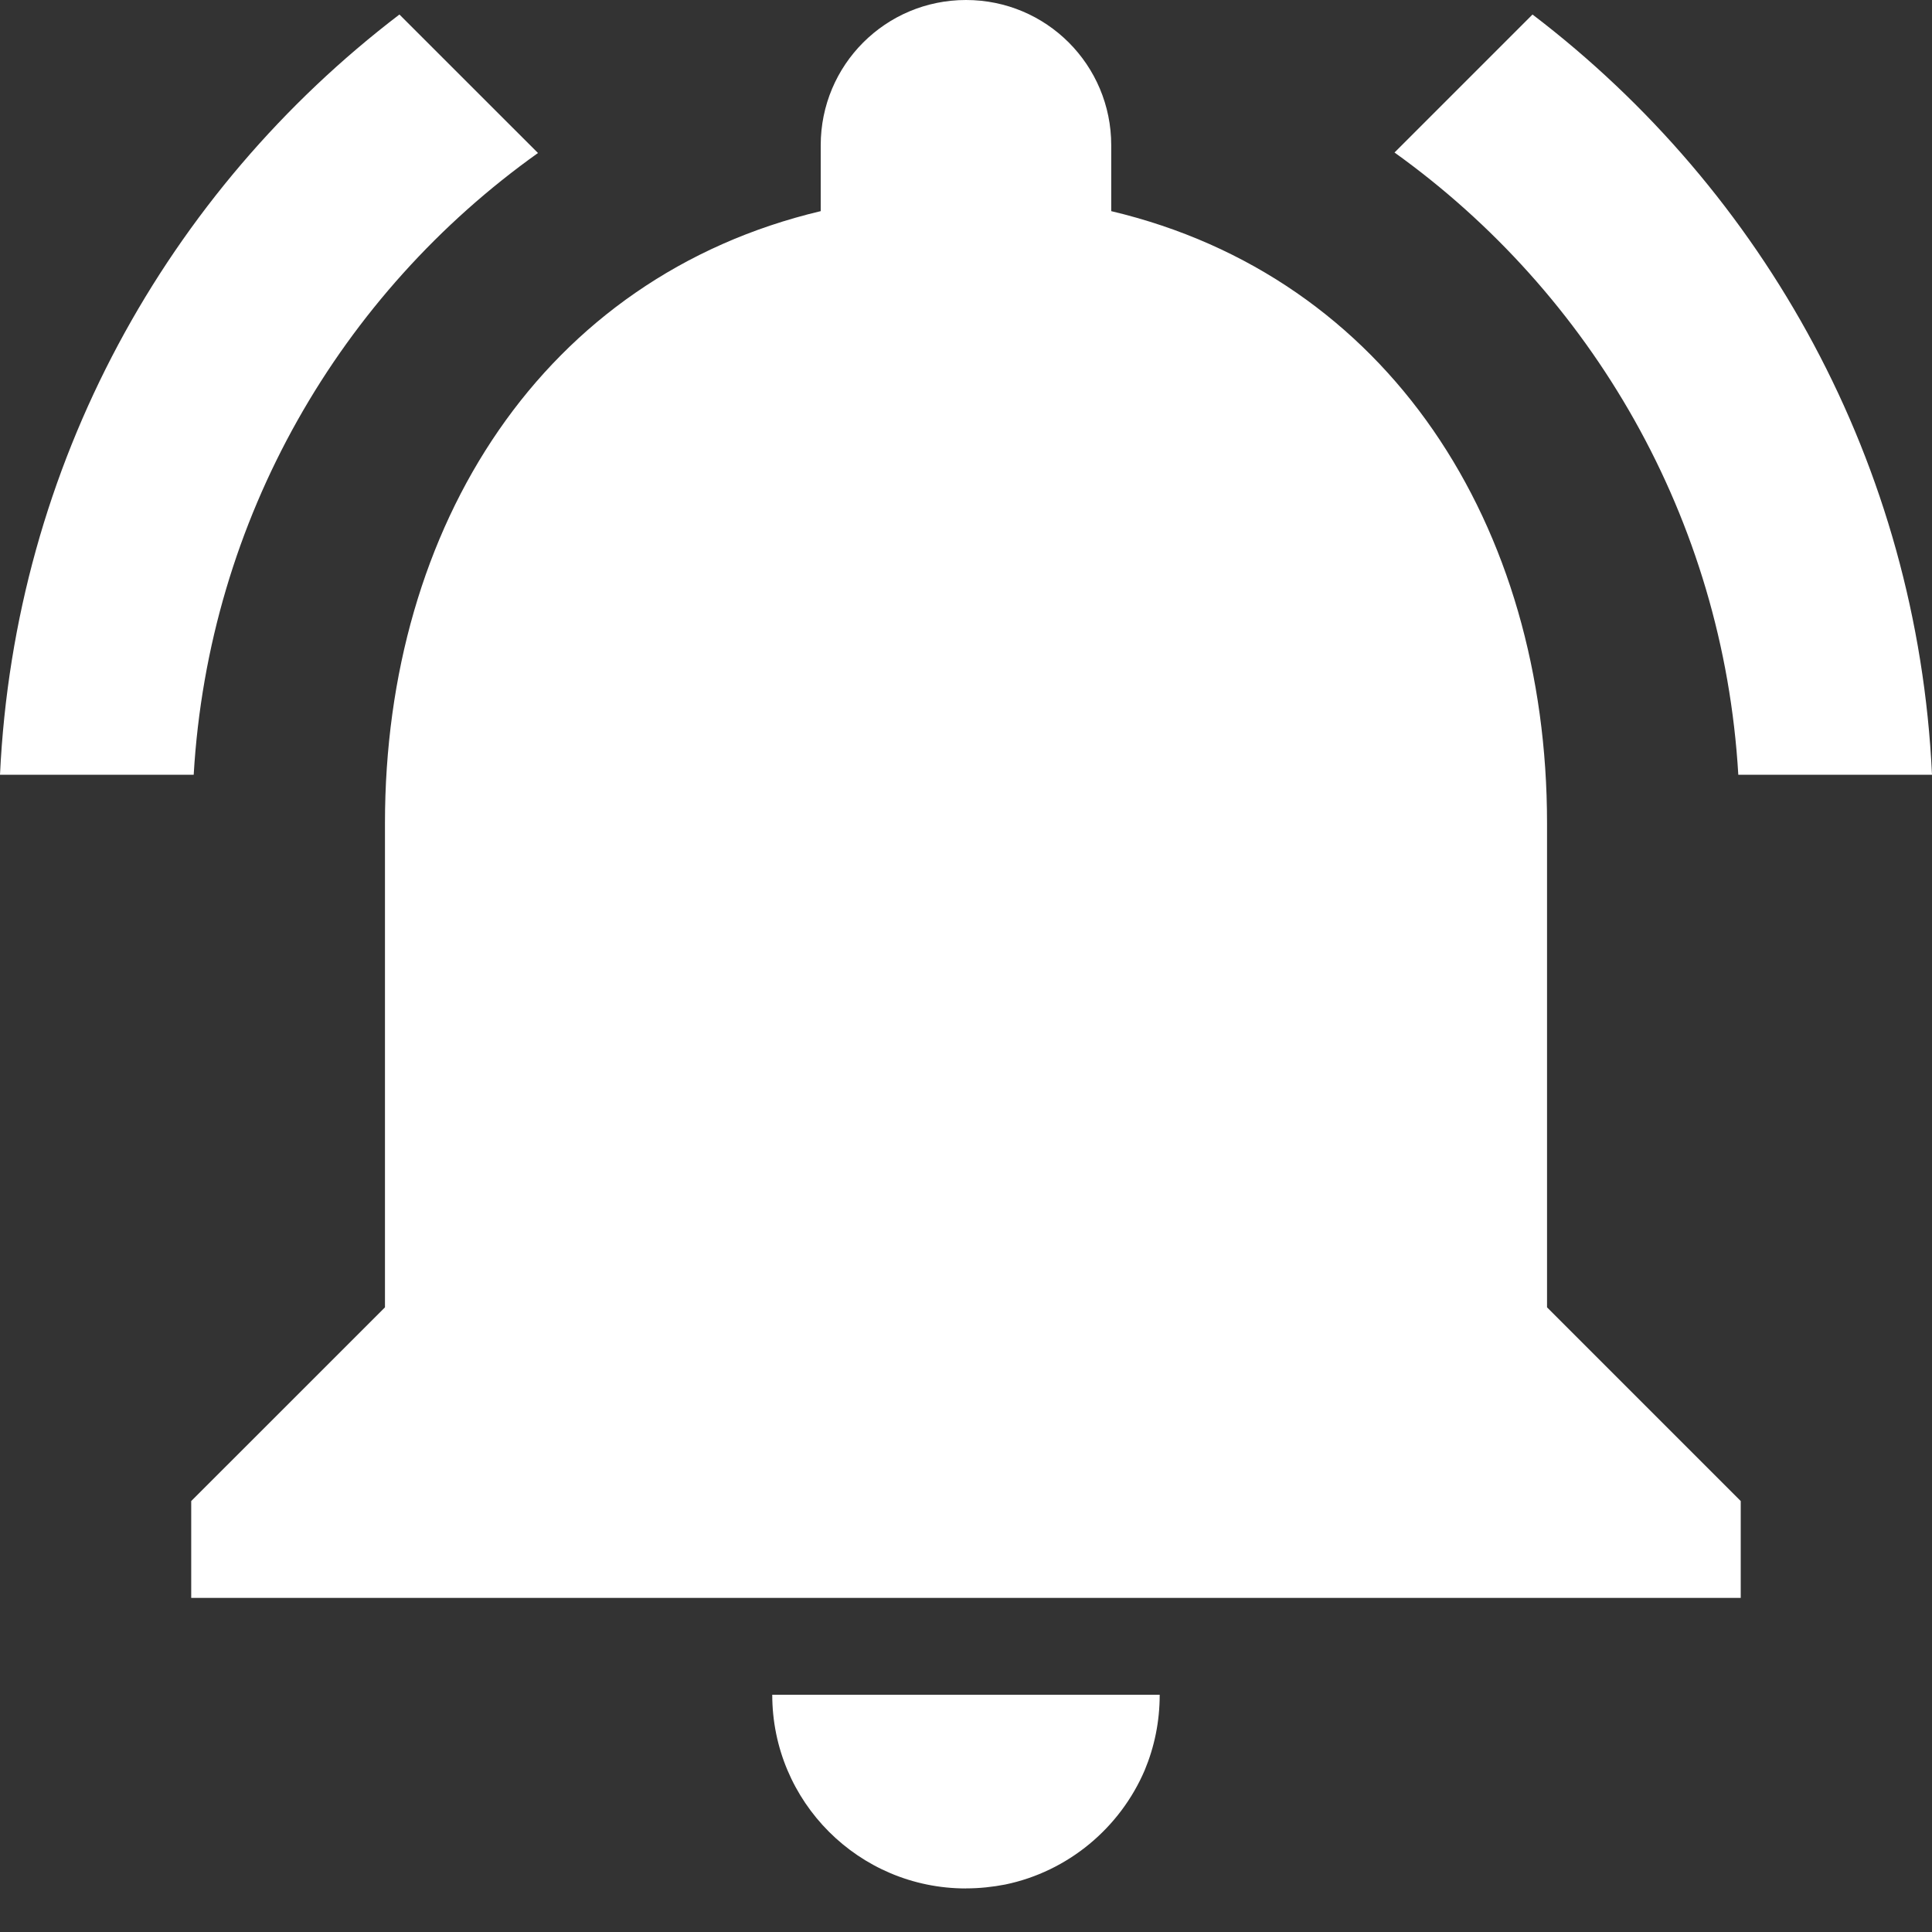 <svg xmlns="http://www.w3.org/2000/svg" width="35" height="35" fill="none" viewBox="0 0 35 35">
    <rect x="0" y="0" width="35" height="35" fill="#333333" stroke="none"/>
    <path fill="#fff" d="M31.491 14.035H35c-.263-5.623-3.035-10.57-7.237-13.772l-2.5 2.5c3.562 2.553 5.956 6.623 6.228 11.272zM9.746 2.772L7.236.263C3.037 3.465.264 8.413 0 14.035h3.509c.272-4.649 2.666-8.72 6.237-11.263zM28.026 14.912c0-5.394-2.868-9.894-7.895-11.087V2.632C20.131 1.175 18.956 0 17.5 0c-1.456 0-2.632 1.175-2.632 2.632v1.193C9.842 5.018 6.974 9.518 6.974 14.912v8.772l-3.51 3.509v1.754h28.071v-1.754l-3.509-3.509v-8.772zM17.5 34.21c.246 0 .482-.026.71-.07 1.14-.236 2.08-1.026 2.527-2.07.175-.42.272-.877.272-1.368H13.99c0 1.939 1.57 3.509 3.509 3.509z"/>
</svg>
